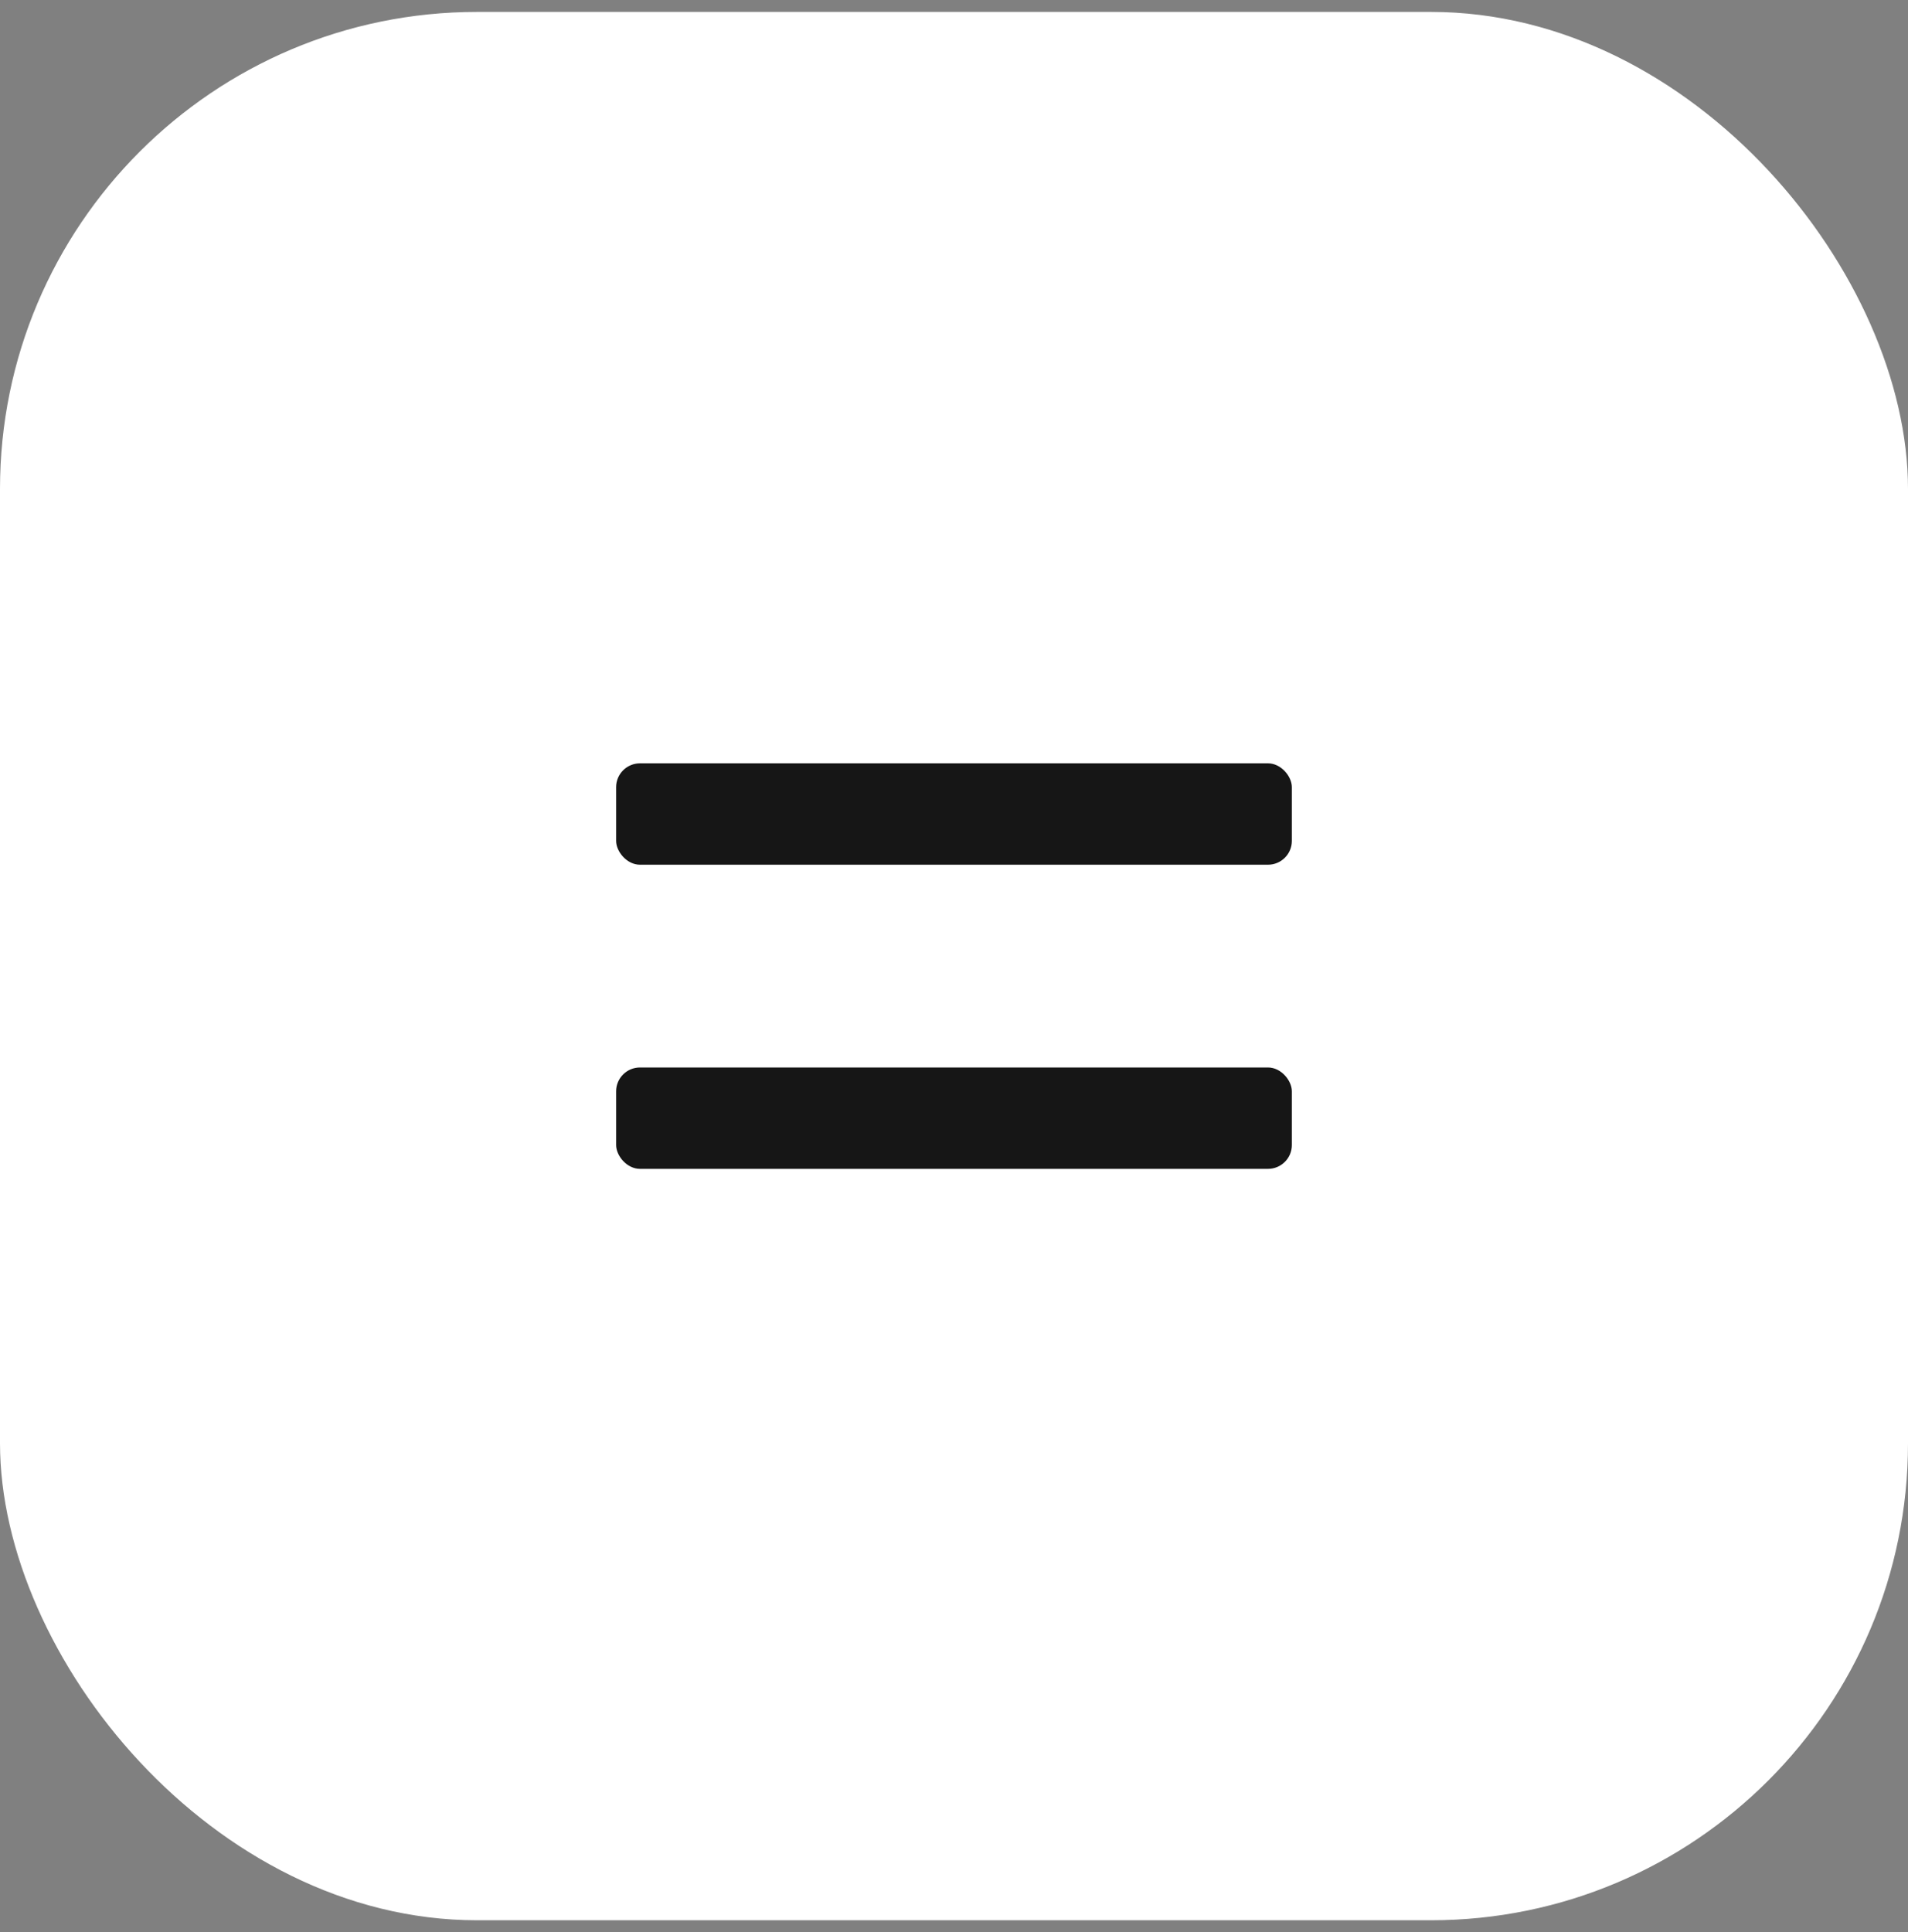 <svg width="80" height="81" viewBox="0 0 80 81" fill="none" xmlns="http://www.w3.org/2000/svg">
<rect x="0" y="0" width="80" height="81" fill="#808080" stroke="none"/>
<rect y="0.5" width="80" height="80" rx="20" fill="white"/>
<rect x="25.833" y="44.75" width="28.333" height="4.25" rx="1" fill="#161616"/>
<rect x="25.833" y="32" width="28.333" height="4.25" rx="1" fill="#161616"/>
</svg>
